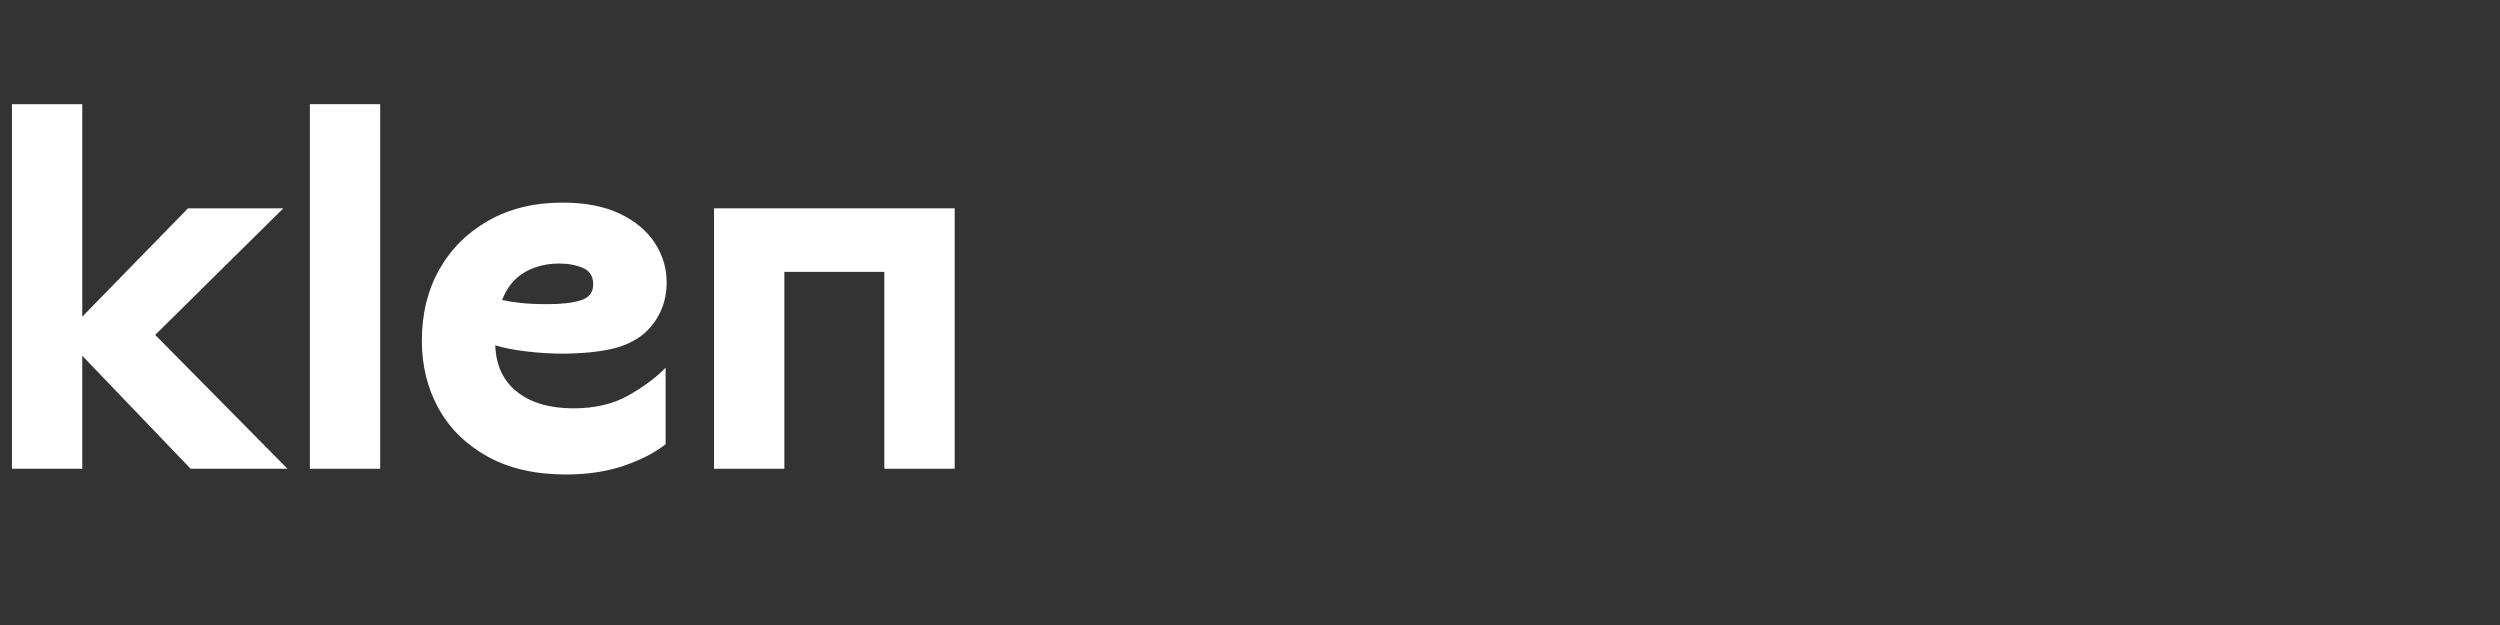 <svg xmlns="http://www.w3.org/2000/svg" xmlns:xlink="http://www.w3.org/1999/xlink" width="400" zoomAndPan="magnify" viewBox="0 0 300 75" height="100" preserveAspectRatio="xMidYMid meet" version="1.0"><rect x="0" y="0" width="300" height="75" fill="#333333" stroke="none"/><defs><g/></defs><g fill="#ffffff" fill-opacity="1"><g transform="translate(-1.878, 56.25)"><g><path d="M 3.312 0 L 3.312 -43.75 L 11.75 -43.75 L 11.75 -18.25 L 24.438 -31.25 L 35.875 -31.25 L 20.5 -16.062 L 36.375 0 L 24.75 0 L 11.75 -13.562 L 11.75 0 Z M 3.312 0 "/></g></g></g><g fill="#ffffff" fill-opacity="1"><g transform="translate(33.872, 56.25)"><g><path d="M 3.312 0 L 3.312 -43.75 L 11.75 -43.75 L 11.75 0 Z M 3.312 0 "/></g></g></g><g fill="#ffffff" fill-opacity="1"><g transform="translate(48.935, 56.25)"><g><path d="M 18.75 -13.812 C 17.164 -13.812 15.625 -13.906 14.125 -14.094 C 12.625 -14.281 11.414 -14.52 10.5 -14.812 C 10.582 -12.395 11.457 -10.531 13.125 -9.219 C 14.789 -7.906 17.039 -7.25 19.875 -7.25 C 22.457 -7.25 24.664 -7.77 26.5 -8.812 C 28.332 -9.852 29.812 -10.957 30.938 -12.125 L 30.938 -2.938 C 29.602 -1.895 27.914 -1.031 25.875 -0.344 C 23.832 0.344 21.539 0.688 19 0.688 C 15.289 0.688 12.145 -0.031 9.562 -1.469 C 6.977 -2.906 5.02 -4.832 3.688 -7.25 C 2.352 -9.664 1.688 -12.375 1.688 -15.375 C 1.688 -18.582 2.383 -21.426 3.781 -23.906 C 5.176 -26.383 7.145 -28.344 9.688 -29.781 C 12.227 -31.219 15.188 -31.938 18.562 -31.938 C 21.27 -31.938 23.551 -31.5 25.406 -30.625 C 27.258 -29.75 28.664 -28.582 29.625 -27.125 C 30.582 -25.664 31.062 -24.082 31.062 -22.375 C 31.062 -20.789 30.688 -19.375 29.938 -18.125 C 29.188 -16.875 28.207 -15.938 27 -15.312 C 26.164 -14.852 25.219 -14.52 24.156 -14.312 C 23.094 -14.102 22.07 -13.969 21.094 -13.906 C 20.113 -13.844 19.332 -13.812 18.75 -13.812 Z M 16.75 -19.75 C 18.457 -19.75 19.801 -19.906 20.781 -20.219 C 21.758 -20.531 22.25 -21.164 22.25 -22.125 C 22.25 -23.082 21.844 -23.738 21.031 -24.094 C 20.219 -24.445 19.27 -24.625 18.188 -24.625 C 16.602 -24.625 15.207 -24.27 14 -23.562 C 12.789 -22.852 11.895 -21.75 11.312 -20.25 C 11.852 -20.125 12.57 -20.008 13.469 -19.906 C 14.363 -19.801 15.457 -19.75 16.75 -19.75 Z M 16.75 -19.75 "/></g></g></g><g fill="#ffffff" fill-opacity="1"><g transform="translate(82.372, 56.25)"><g><path d="M 23.75 0 L 23.75 -23.625 L 11.75 -23.625 L 11.75 0 L 3.312 0 L 3.312 -31.25 L 32.188 -31.25 L 32.188 0 Z M 23.75 0 "/></g></g></g></svg>